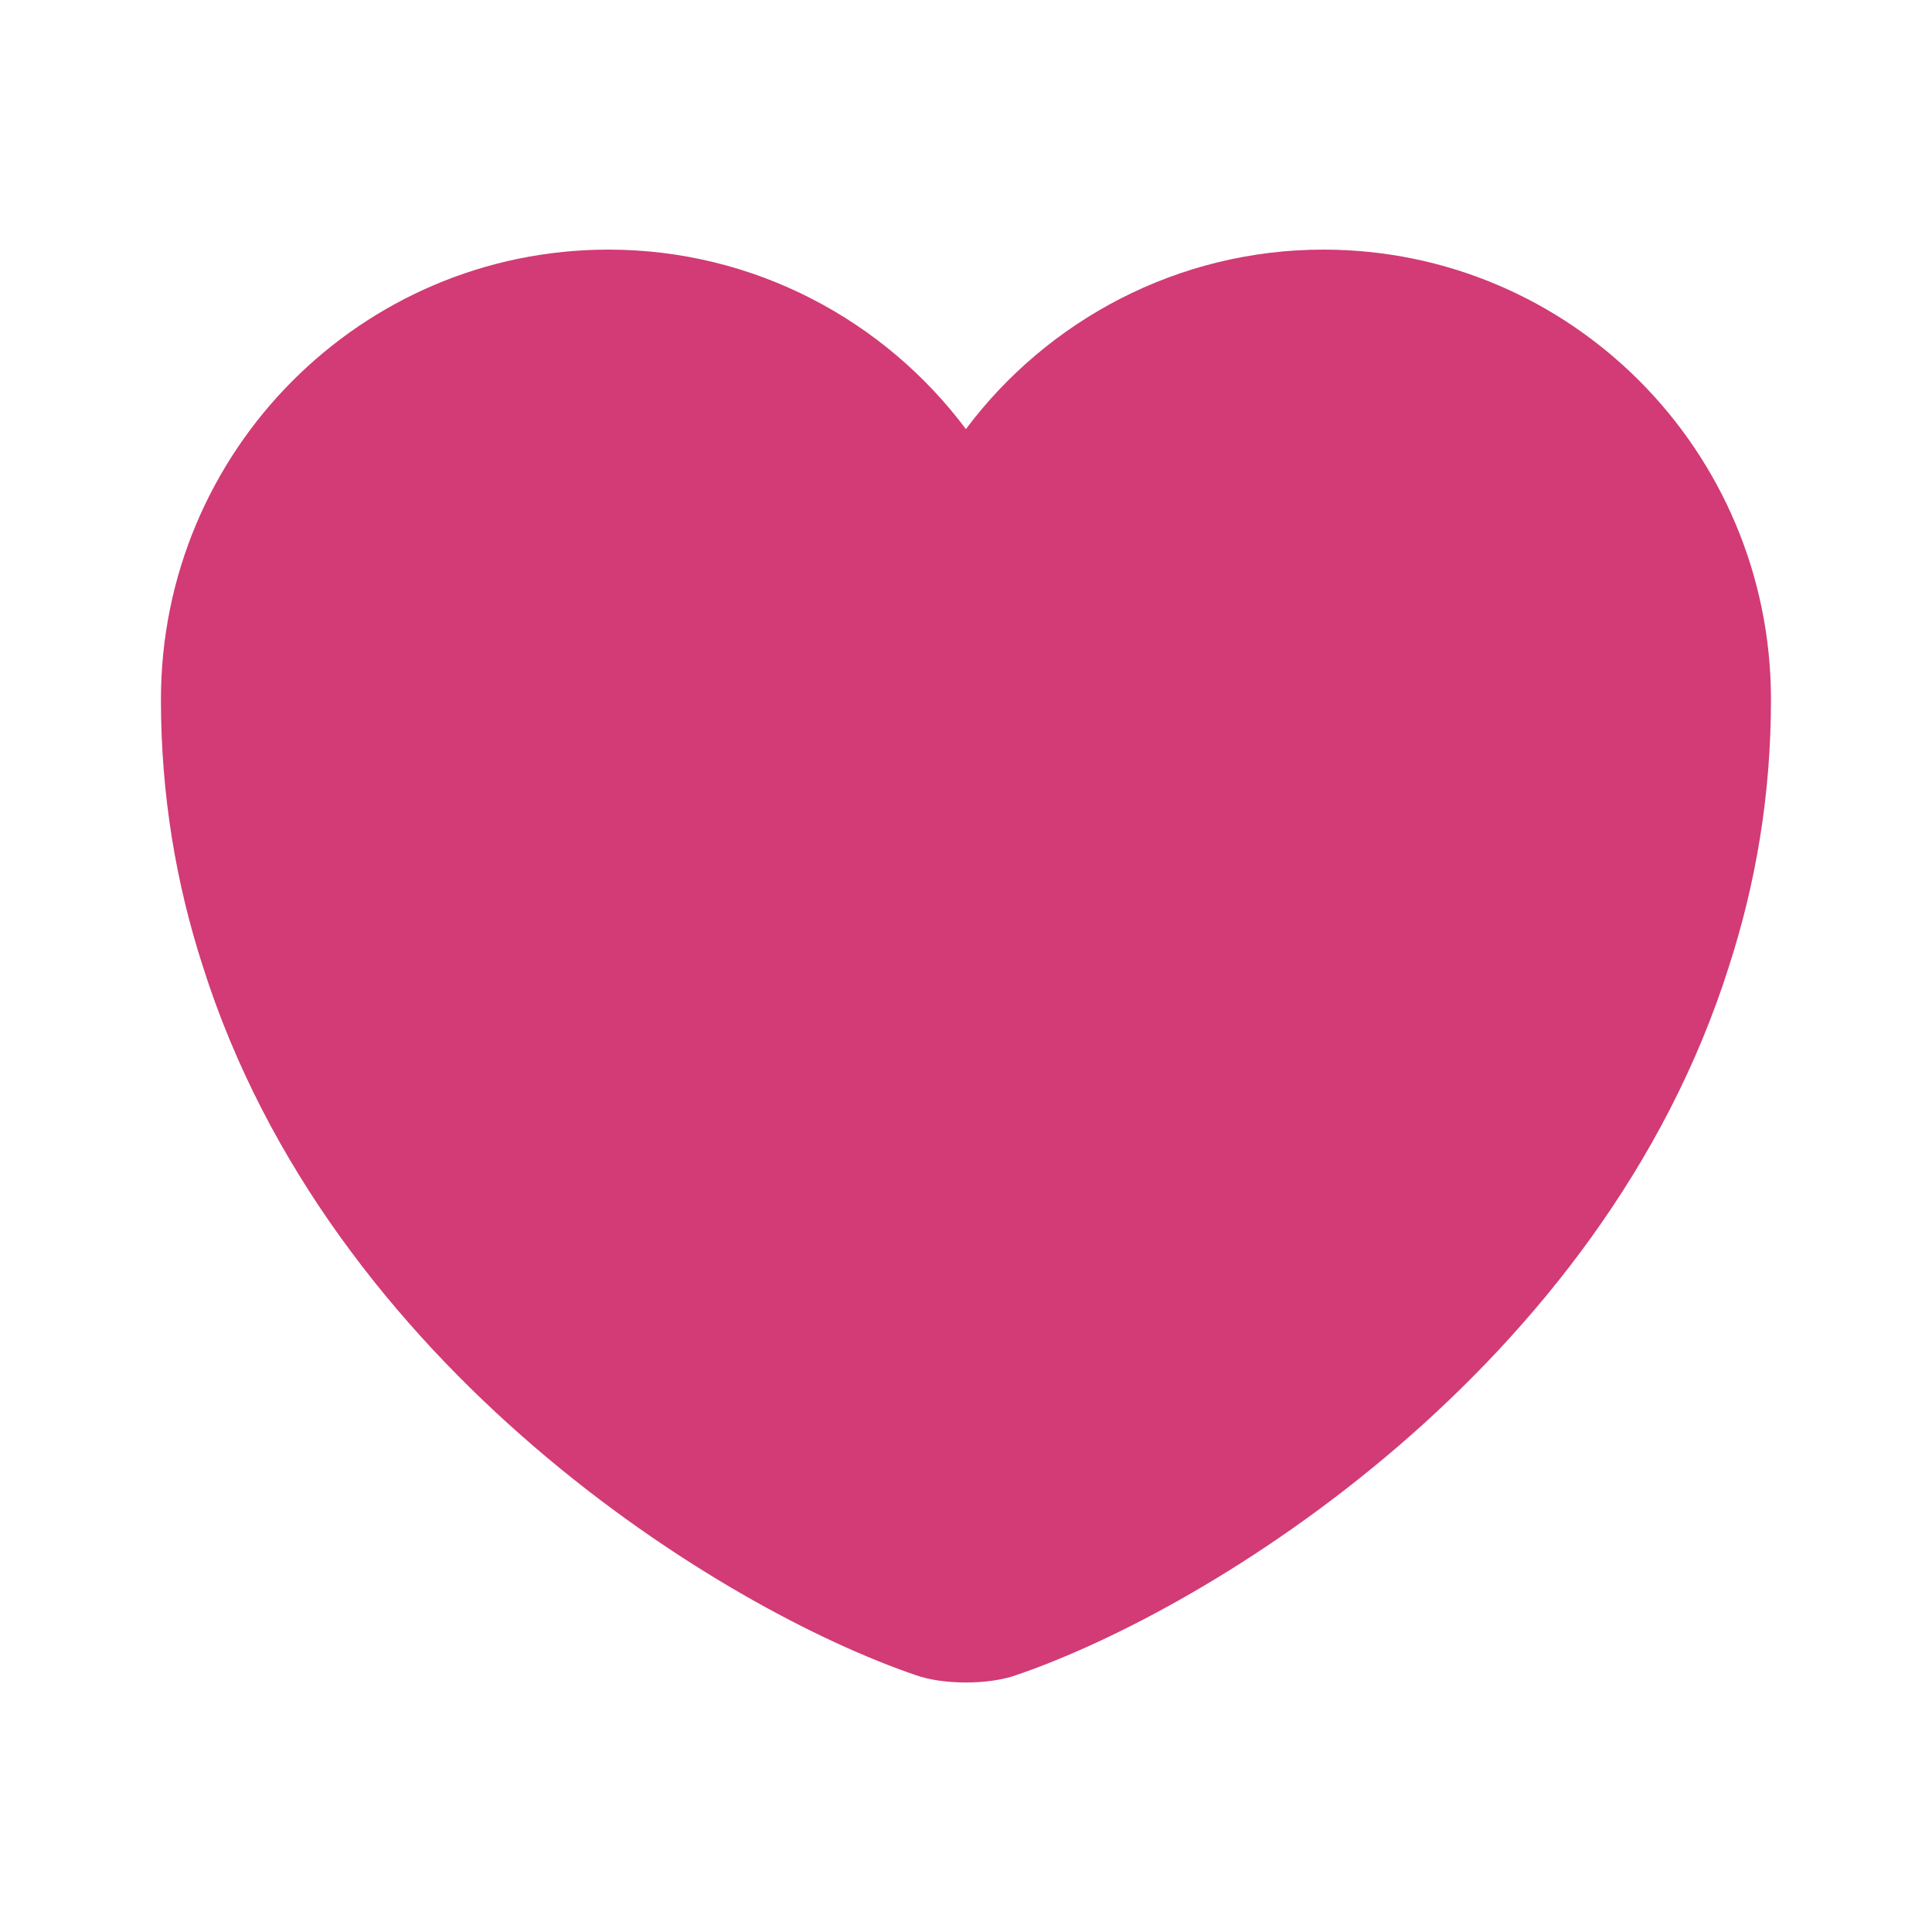 <svg width="20" height="20" viewBox="0 0 20 20" fill="none" xmlns="http://www.w3.org/2000/svg">
<path d="M13.699 2.584C12.191 2.584 10.841 3.317 9.999 4.442C9.158 3.317 7.808 2.584 6.299 2.584C3.741 2.584 1.666 4.667 1.666 7.242C1.666 8.234 1.824 9.151 2.099 10.001C3.416 14.167 7.474 16.659 9.483 17.342C9.766 17.442 10.233 17.442 10.516 17.342C12.524 16.659 16.583 14.167 17.899 10.001C18.174 9.151 18.333 8.234 18.333 7.242C18.333 4.667 16.258 2.584 13.699 2.584Z" fill="#D23B75"/>
</svg>
